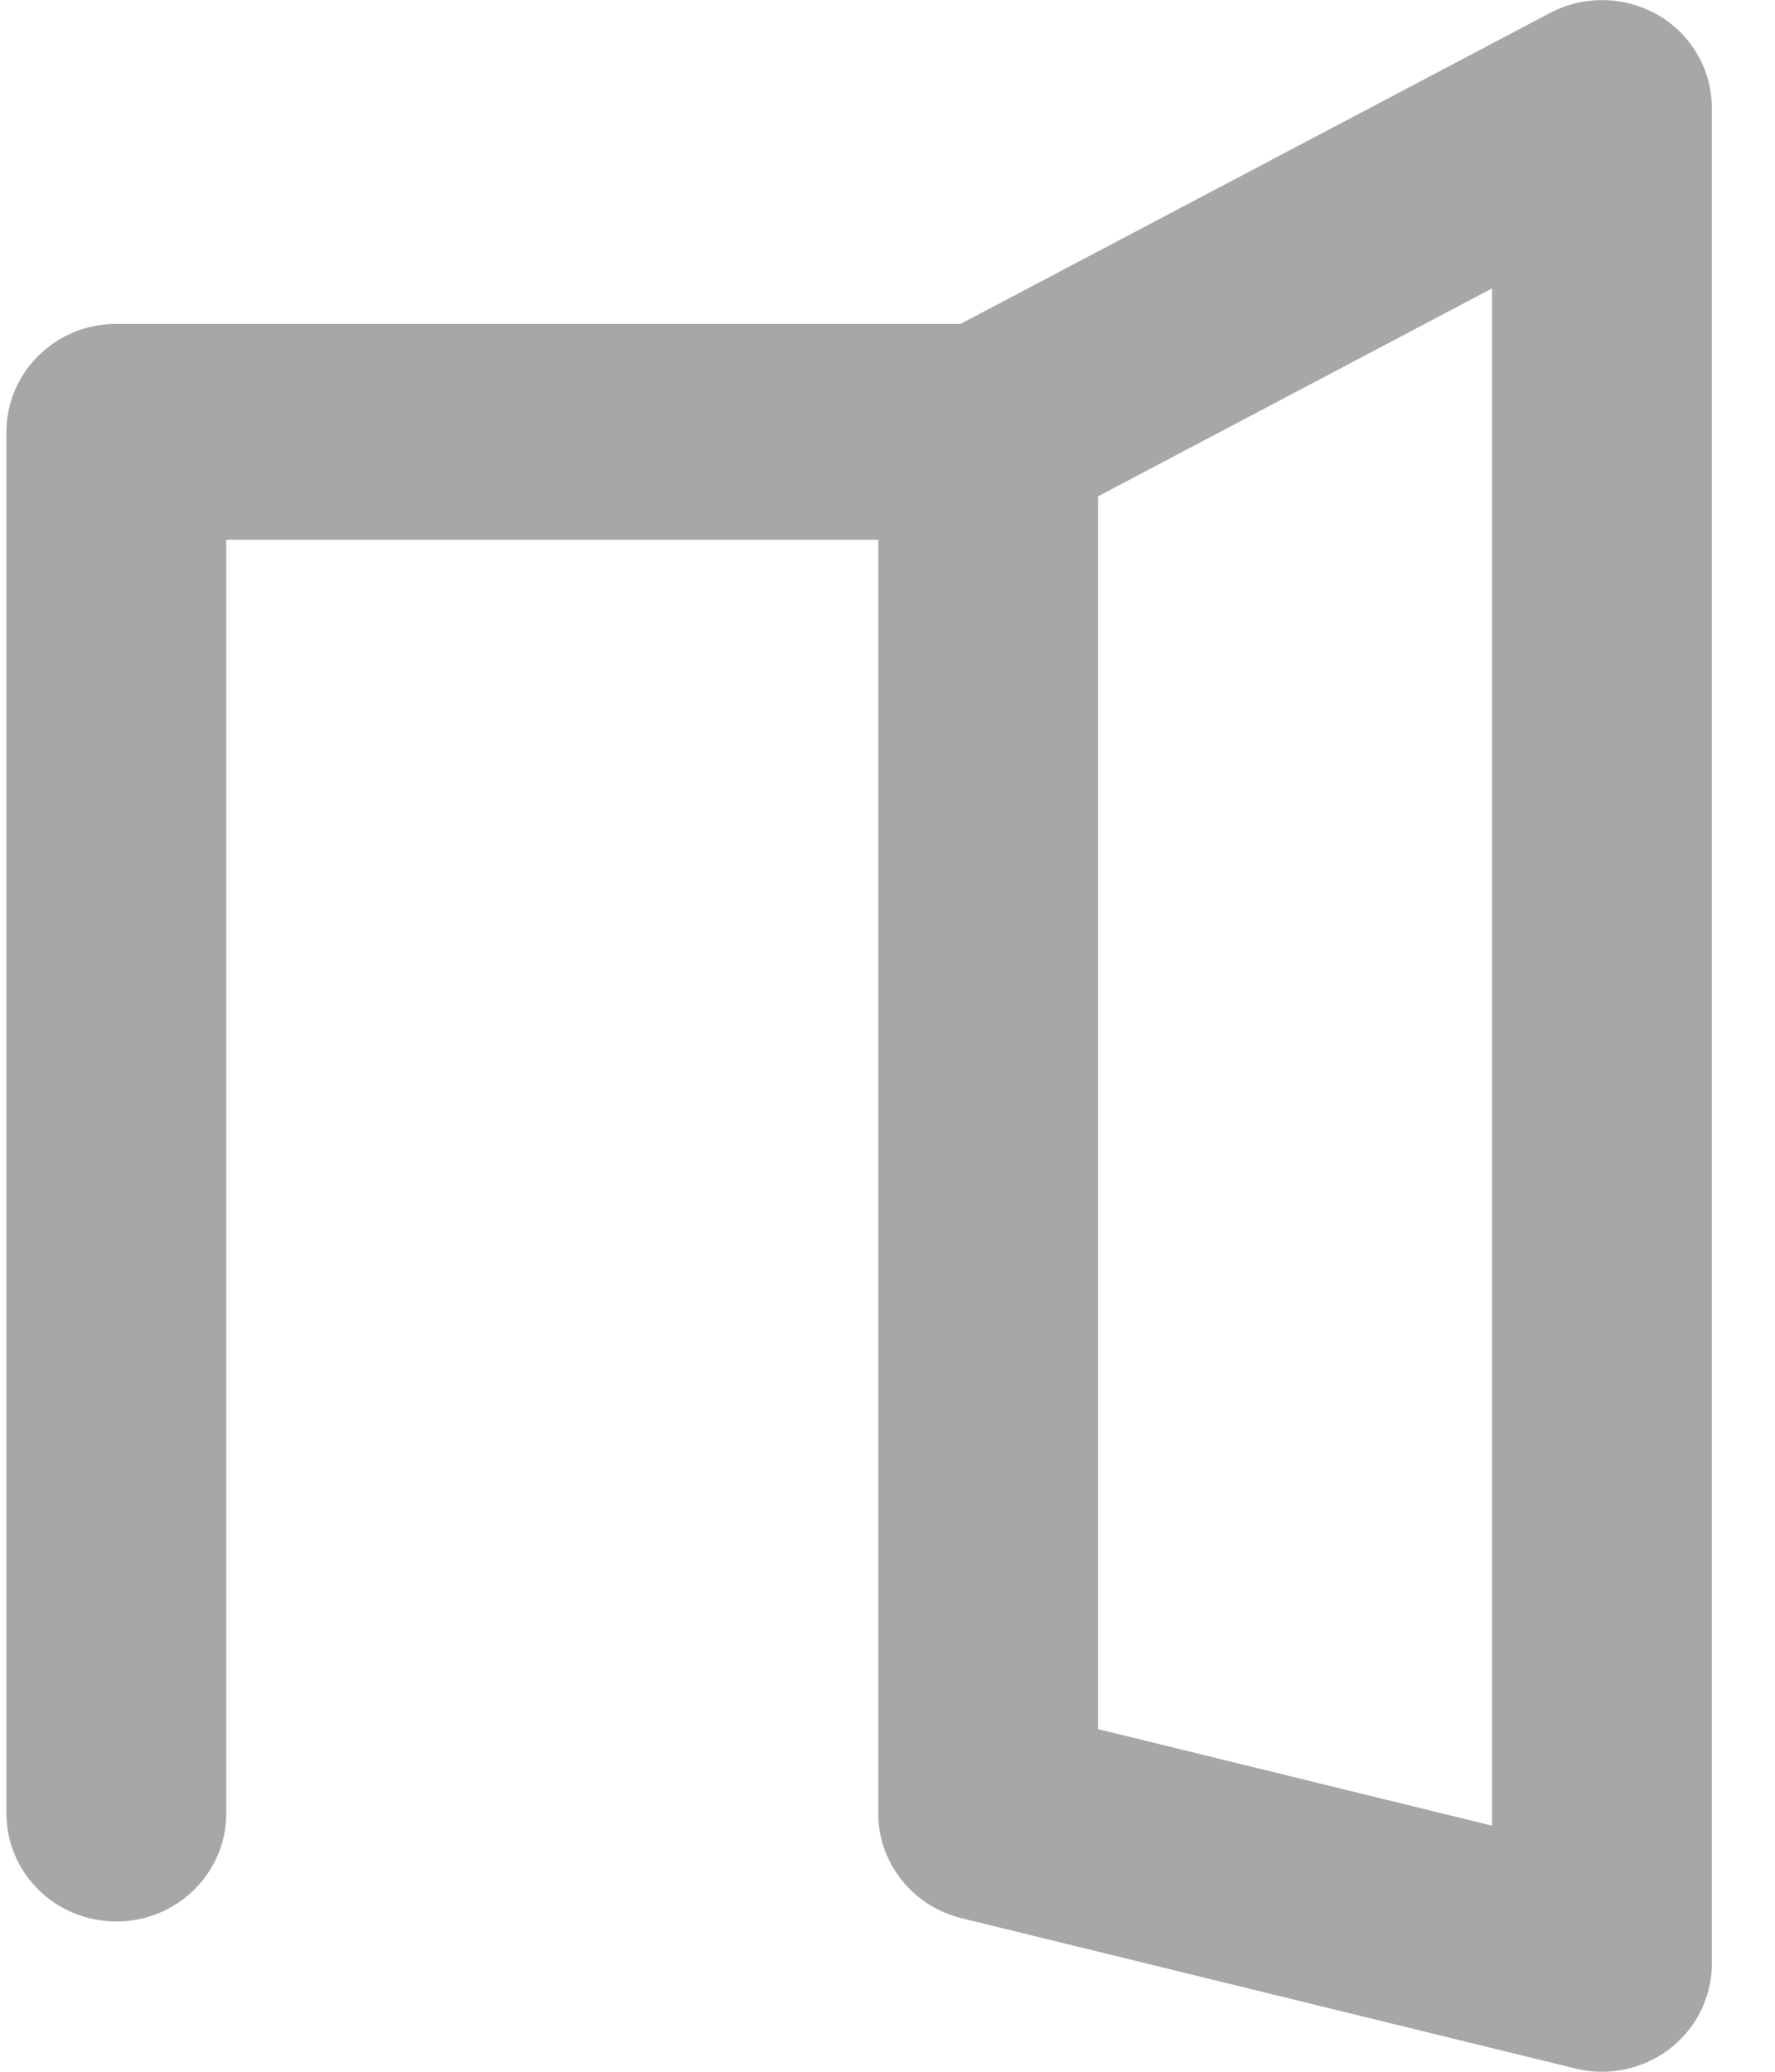 <svg width="24" height="28" viewBox="0 0 24 28" fill="none" xmlns="http://www.w3.org/2000/svg">
<g clip-path="url(#clip0_465_77)">
<path d="M1.573 25.969C0.753 25.969 0.087 25.316 0.087 24.51V5.836C0.087 5.03 0.753 4.377 1.573 4.377H13.361C14.181 4.377 14.847 5.03 14.847 5.836C14.847 6.641 14.181 7.295 13.361 7.295H3.059V24.51C3.059 25.316 2.393 25.969 1.573 25.969Z" fill="#A7A7A7"/>
<path d="M21.66 28C21.541 28 21.419 27.985 21.3 27.956L13.002 25.925C12.339 25.762 11.875 25.178 11.875 24.51V5.836C11.875 5.299 12.175 4.806 12.657 4.552L20.959 0.175C21.419 -0.067 21.975 -0.055 22.424 0.207C22.873 0.47 23.146 0.945 23.146 1.459V26.541C23.146 26.99 22.935 27.413 22.575 27.691C22.311 27.892 21.99 28 21.66 28ZM14.847 23.369L20.174 24.674V3.898L14.847 6.708V23.369Z" fill="#A7A7A7"/>
</g>
<defs>
<clipPath id="clip0_465_77">
<rect width="23.062" height="28" fill="white" transform="translate(0.087)"/>
</clipPath>
</defs>
</svg>
